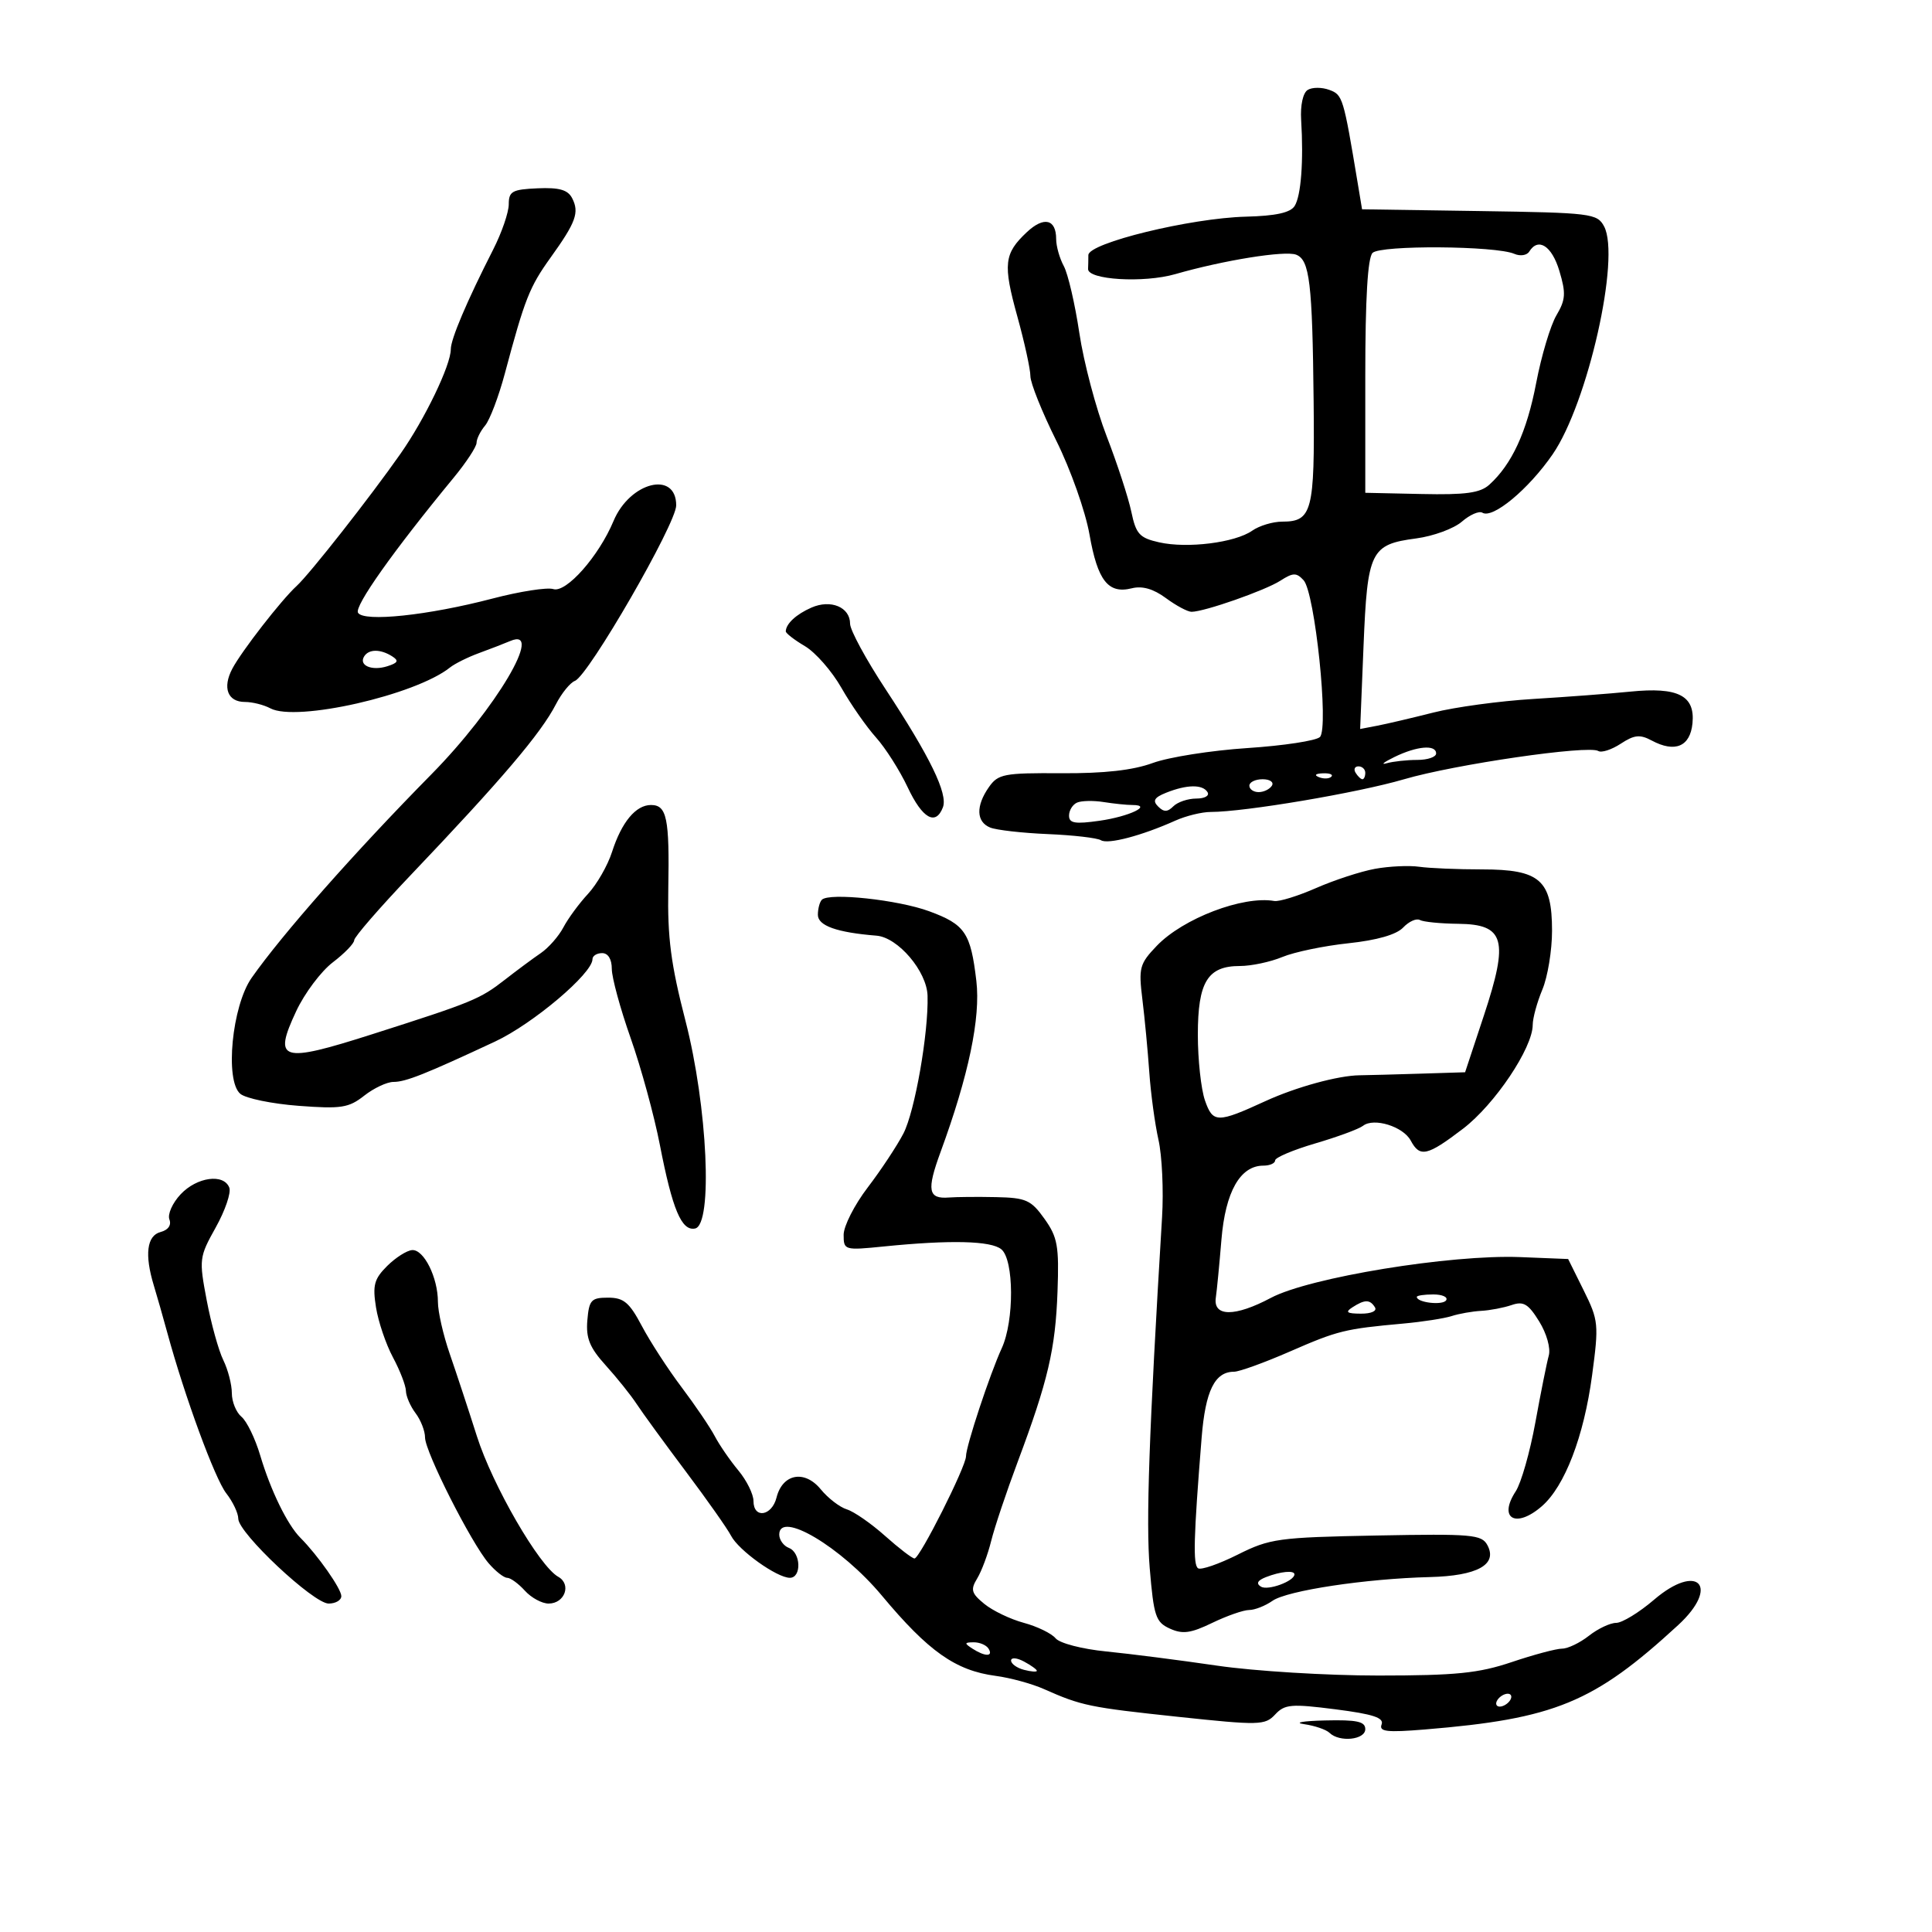 <svg xmlns="http://www.w3.org/2000/svg" width="300" height="300" viewBox="0 0 300 300" version="1.1">
	<path d="M 203.062 13.962 C 202.323 14.418, 201.901 16.343, 202.041 18.620 C 202.435 25.023, 202.027 30.409, 201.029 31.988 C 200.371 33.028, 198.097 33.526, 193.470 33.644 C 184.870 33.863, 169 37.734, 169 39.612 C 169 40.375, 168.980 41.337, 168.956 41.750 C 168.856 43.455, 177.583 43.980, 182.500 42.566 C 189.994 40.410, 199.518 38.878, 201.261 39.547 C 203.363 40.353, 203.787 43.901, 203.980 62.310 C 204.159 79.407, 203.743 81, 199.100 81 C 197.640 81, 195.541 81.633, 194.437 82.407 C 191.778 84.269, 184.366 85.197, 180 84.215 C 176.936 83.525, 176.397 82.933, 175.671 79.464 C 175.214 77.284, 173.489 72.001, 171.836 67.725 C 170.184 63.449, 168.278 56.249, 167.602 51.725 C 166.925 47.201, 165.838 42.517, 165.186 41.316 C 164.534 40.114, 164 38.228, 164 37.125 C 164 34.014, 162.092 33.565, 159.443 36.053 C 155.906 39.377, 155.720 41.016, 157.967 49.122 C 159.085 53.158, 160 57.335, 160 58.404 C 160 59.473, 161.808 63.982, 164.017 68.424 C 166.242 72.898, 168.543 79.399, 169.176 83 C 170.435 90.167, 172.087 92.267, 175.742 91.350 C 177.373 90.941, 179.099 91.437, 181.040 92.871 C 182.623 94.042, 184.415 95, 185.022 95 C 186.995 95, 196.440 91.694, 198.810 90.173 C 200.792 88.902, 201.305 88.891, 202.420 90.096 C 204.179 91.996, 206.372 113.028, 204.959 114.441 C 204.383 115.017, 199.320 115.789, 193.706 116.158 C 188.093 116.526, 181.475 117.570, 179 118.477 C 175.911 119.609, 171.460 120.107, 164.805 120.066 C 155.887 120.009, 154.986 120.183, 153.555 122.225 C 151.508 125.148, 151.584 127.616, 153.750 128.500 C 154.713 128.893, 158.739 129.350, 162.698 129.516 C 166.656 129.682, 170.371 130.112, 170.953 130.471 C 172.050 131.149, 177.291 129.768, 182.500 127.429 C 184.150 126.688, 186.625 126.081, 188 126.080 C 193.286 126.078, 210.836 123.111, 218 121.009 C 225.915 118.687, 246.653 115.668, 248.186 116.615 C 248.682 116.921, 250.248 116.412, 251.667 115.483 C 253.780 114.098, 254.650 114.010, 256.491 114.995 C 260.100 116.926, 262.457 115.924, 262.808 112.308 C 263.226 108.004, 260.564 106.649, 253.153 107.395 C 250.044 107.708, 243.256 108.221, 238.070 108.536 C 232.883 108.850, 225.908 109.799, 222.570 110.645 C 219.231 111.491, 215.308 112.411, 213.851 112.690 L 211.203 113.197 211.727 100.349 C 212.332 85.534, 212.814 84.548, 219.910 83.606 C 222.562 83.254, 225.751 82.083, 226.995 81.004 C 228.240 79.925, 229.674 79.299, 230.183 79.613 C 231.785 80.603, 237.360 75.970, 241.097 70.541 C 246.553 62.615, 251.659 39.968, 249.077 35.144 C 248.008 33.146, 247.074 33.032, 229.727 32.772 L 211.500 32.500 210.835 28.500 C 208.599 15.061, 208.497 14.727, 206.411 13.956 C 205.262 13.531, 203.755 13.534, 203.062 13.962 M 79 31.717 C 79 32.972, 77.911 36.137, 76.580 38.749 C 72.504 46.752, 70 52.645, 70 54.232 C 70 56.698, 65.984 65.042, 62.191 70.457 C 57.466 77.203, 48.091 89.135, 46.051 91 C 43.702 93.147, 37.530 101.086, 36.078 103.828 C 34.509 106.793, 35.344 109, 38.034 109 C 39.188 109, 40.961 109.444, 41.976 109.987 C 45.998 112.140, 64.504 107.938, 69.866 103.654 C 70.618 103.053, 72.643 102.047, 74.366 101.416 C 76.090 100.786, 78.287 99.936, 79.250 99.528 C 84.578 97.269, 77 110.071, 66.999 120.223 C 55.043 132.359, 43.792 145.099, 39.065 151.852 C 36.016 156.207, 34.890 167.834, 37.321 169.852 C 38.178 170.563, 42.244 171.400, 46.357 171.711 C 52.978 172.211, 54.144 172.032, 56.552 170.138 C 58.047 168.962, 60.094 168, 61.101 168 C 62.999 168, 66.043 166.790, 76.881 161.727 C 82.751 158.984, 92 151.163, 92 148.941 C 92 148.424, 92.675 148, 93.500 148 C 94.425 148, 95 148.939, 95 150.448 C 95 151.794, 96.318 156.631, 97.928 161.198 C 99.539 165.764, 101.581 173.229, 102.466 177.786 C 104.415 187.819, 105.831 191.183, 107.928 190.763 C 110.721 190.203, 109.871 171.803, 106.437 158.500 C 104.169 149.714, 103.632 145.588, 103.771 138 C 103.972 127.055, 103.548 125, 101.088 125 C 98.725 125, 96.525 127.653, 95.032 132.300 C 94.361 134.390, 92.684 137.315, 91.305 138.800 C 89.927 140.285, 88.207 142.625, 87.484 144 C 86.761 145.375, 85.180 147.175, 83.971 148 C 82.763 148.825, 80.264 150.677, 78.419 152.116 C 74.518 155.156, 73.408 155.612, 57.734 160.614 C 43.604 165.123, 42.373 164.744, 45.999 157.002 C 47.297 154.231, 49.853 150.824, 51.679 149.431 C 53.506 148.038, 55 146.493, 55 145.997 C 55 145.502, 58.938 140.962, 63.750 135.909 C 77.883 121.069, 83.995 113.882, 86.316 109.371 C 87.201 107.650, 88.533 106.010, 89.274 105.725 C 91.380 104.917, 105 81.317, 105 78.476 C 105 73.033, 97.807 74.830, 95.266 80.907 C 92.976 86.385, 87.912 92.107, 85.916 91.473 C 84.964 91.171, 80.708 91.835, 76.458 92.948 C 66.482 95.561, 56.498 96.615, 55.594 95.151 C 54.979 94.157, 61.078 85.543, 70.441 74.182 C 72.399 71.807, 74 69.367, 74 68.760 C 74 68.154, 74.597 66.947, 75.327 66.079 C 76.057 65.210, 77.436 61.575, 78.392 58 C 81.496 46.388, 82.216 44.565, 85.493 40 C 89.438 34.506, 89.985 32.997, 88.842 30.773 C 88.174 29.474, 86.842 29.094, 83.477 29.240 C 79.539 29.412, 79 29.710, 79 31.717 M 213.131 39.269 C 212.373 40.027, 212 46.360, 212 58.460 L 212 76.521 220.728 76.709 C 227.589 76.857, 229.841 76.548, 231.260 75.265 C 234.769 72.089, 237.084 67.067, 238.535 59.479 C 239.343 55.256, 240.758 50.525, 241.680 48.965 C 243.113 46.539, 243.179 45.541, 242.137 42.064 C 240.969 38.166, 238.853 36.811, 237.458 39.068 C 237.095 39.656, 236.056 39.813, 235.149 39.418 C 232.258 38.158, 214.363 38.037, 213.131 39.269 M 126 94.347 C 123.632 95.387, 122.049 96.851, 122.015 98.034 C 122.007 98.328, 123.344 99.363, 124.986 100.333 C 126.629 101.303, 129.176 104.212, 130.648 106.798 C 132.119 109.384, 134.535 112.850, 136.015 114.500 C 137.496 116.150, 139.713 119.638, 140.943 122.250 C 143.229 127.107, 145.294 128.281, 146.415 125.361 C 147.217 123.272, 144.428 117.531, 137.492 106.988 C 134.471 102.397, 132 97.837, 132 96.855 C 132 94.278, 129.006 93.027, 126 94.347 M 56.543 101.931 C 55.673 103.338, 57.745 104.216, 60.141 103.455 C 61.810 102.926, 61.969 102.594, 60.882 101.906 C 59.072 100.760, 57.260 100.770, 56.543 101.931 M 216.500 117.560 C 214.850 118.369, 214.324 118.798, 215.332 118.515 C 216.339 118.232, 218.477 118, 220.082 118 C 221.687 118, 223 117.550, 223 117 C 223 115.581, 220.013 115.839, 216.500 117.560 M 210.500 120 C 210.840 120.550, 211.316 121, 211.559 121 C 211.802 121, 212 120.550, 212 120 C 212 119.450, 211.523 119, 210.941 119 C 210.359 119, 210.160 119.450, 210.500 120 M 204.813 120.683 C 205.534 120.972, 206.397 120.936, 206.729 120.604 C 207.061 120.272, 206.471 120.036, 205.417 120.079 C 204.252 120.127, 204.015 120.364, 204.813 120.683 M 194 122 C 194 122.550, 194.648 123, 195.441 123 C 196.234 123, 197.160 122.550, 197.500 122 C 197.840 121.450, 197.191 121, 196.059 121 C 194.927 121, 194 121.450, 194 122 M 181.080 123.094 C 179.234 123.832, 178.938 124.338, 179.830 125.230 C 180.723 126.123, 181.284 126.116, 182.200 125.200 C 182.860 124.540, 184.462 124, 185.759 124 C 187.077 124, 187.845 123.559, 187.500 123 C 186.742 121.774, 184.294 121.810, 181.080 123.094 M 167.250 124.625 C 166.563 124.923, 166 125.832, 166 126.645 C 166 127.836, 166.920 127.991, 170.750 127.444 C 175.371 126.785, 179.077 125, 175.825 125 C 174.959 125, 172.956 124.794, 171.375 124.542 C 169.794 124.290, 167.938 124.327, 167.250 124.625 M 213.500 134.912 C 211.300 135.314, 207.192 136.655, 204.370 137.893 C 201.549 139.130, 198.624 140.036, 197.870 139.904 C 193.004 139.057, 183.695 142.612, 179.617 146.874 C 176.947 149.664, 176.783 150.278, 177.390 155.193 C 177.750 158.112, 178.232 163.201, 178.462 166.502 C 178.691 169.803, 179.333 174.527, 179.889 177 C 180.444 179.474, 180.695 184.873, 180.445 188.998 C 178.417 222.486, 177.930 236.315, 178.526 243.471 C 179.152 250.981, 179.452 251.885, 181.657 252.889 C 183.627 253.787, 184.890 253.617, 188.236 252 C 190.513 250.900, 193.091 250, 193.965 250 C 194.840 250, 196.472 249.358, 197.592 248.573 C 199.868 246.979, 212.092 245.133, 222 244.887 C 229.399 244.704, 232.578 242.948, 230.966 239.936 C 230.079 238.279, 228.595 238.150, 213.748 238.433 C 198.481 238.724, 197.180 238.903, 192.199 241.398 C 189.283 242.859, 186.514 243.818, 186.046 243.528 C 185.225 243.021, 185.339 238.758, 186.589 223.235 C 187.175 215.952, 188.628 213, 191.626 213 C 192.442 213, 196.347 211.586, 200.305 209.858 C 207.743 206.610, 208.820 206.345, 217.915 205.521 C 220.893 205.251, 224.268 204.727, 225.415 204.357 C 226.562 203.987, 228.625 203.623, 230 203.548 C 231.375 203.473, 233.503 203.067, 234.728 202.646 C 236.566 202.013, 237.314 202.458, 239.003 205.190 C 240.171 207.079, 240.810 209.358, 240.491 210.500 C 240.184 211.600, 239.248 216.266, 238.412 220.868 C 237.575 225.471, 236.202 230.288, 235.359 231.574 C 232.588 235.804, 235.382 237.393, 239.420 233.883 C 242.976 230.791, 245.950 223.042, 247.218 213.566 C 248.281 205.624, 248.222 205.026, 245.916 200.373 L 243.500 195.500 236.057 195.202 C 225.268 194.771, 203.302 198.364, 197.336 201.536 C 191.757 204.502, 188.356 204.488, 188.792 201.500 C 188.953 200.400, 189.345 196.350, 189.663 192.500 C 190.277 185.056, 192.574 181, 196.174 181 C 197.178 181, 198 180.635, 198 180.189 C 198 179.743, 200.813 178.553, 204.250 177.545 C 207.688 176.536, 211.019 175.307, 211.654 174.812 C 213.333 173.506, 217.888 174.922, 219.062 177.115 C 220.481 179.767, 221.615 179.509, 227.177 175.267 C 232.103 171.510, 238 162.722, 238 159.137 C 238 158.096, 238.675 155.629, 239.500 153.654 C 240.325 151.680, 241 147.575, 241 144.532 C 241 136.645, 239.123 135, 230.125 135 C 226.344 135, 221.956 134.816, 220.375 134.591 C 218.794 134.365, 215.700 134.510, 213.500 134.912 M 127.621 139.712 C 127.280 140.054, 127 141.107, 127 142.053 C 127 143.747, 129.944 144.794, 136.103 145.290 C 139.442 145.559, 143.922 150.828, 144.030 154.613 C 144.195 160.386, 142.058 172.585, 140.284 176.006 C 139.283 177.934, 136.785 181.711, 134.732 184.399 C 132.680 187.088, 131 190.388, 131 191.733 C 131 194.132, 131.116 194.166, 137.250 193.549 C 147.574 192.511, 153.890 192.664, 155.489 193.991 C 157.466 195.632, 157.505 205.099, 155.552 209.349 C 153.706 213.366, 150 224.565, 150 226.127 C 150 227.733, 142.813 242, 142.004 242 C 141.652 242, 139.594 240.422, 137.432 238.493 C 135.269 236.565, 132.600 234.712, 131.500 234.377 C 130.400 234.041, 128.574 232.636, 127.442 231.255 C 124.932 228.192, 121.510 228.831, 120.580 232.536 C 119.852 235.438, 117 235.869, 117 233.077 C 117 232.019, 115.942 229.881, 114.649 228.327 C 113.355 226.772, 111.707 224.375, 110.985 223 C 110.264 221.625, 107.948 218.211, 105.840 215.413 C 103.732 212.616, 100.956 208.341, 99.673 205.913 C 97.728 202.236, 96.852 201.500, 94.419 201.500 C 91.803 201.500, 91.469 201.865, 91.203 205.018 C 90.969 207.801, 91.565 209.262, 94.060 212.018 C 95.793 213.933, 97.950 216.625, 98.852 218 C 99.754 219.375, 103.194 224.099, 106.496 228.497 C 109.798 232.896, 112.957 237.382, 113.515 238.467 C 114.681 240.735, 120.644 245, 122.648 245 C 124.492 245, 124.367 241.078, 122.500 240.362 C 121.675 240.045, 121 239.110, 121 238.285 C 121 234.486, 130.635 240.215, 136.928 247.757 C 144.176 256.442, 148.377 259.406, 154.608 260.229 C 156.868 260.527, 160.243 261.450, 162.108 262.279 C 167.938 264.869, 169.158 265.122, 182.920 266.585 C 195.570 267.930, 196.436 267.909, 198.005 266.225 C 199.491 264.630, 200.494 264.544, 207.364 265.421 C 213.212 266.168, 214.933 266.733, 214.533 267.776 C 214.104 268.893, 215.353 269.037, 221.253 268.552 C 241.426 266.895, 247.482 264.400, 260.577 252.350 C 267.158 246.294, 263.645 242.580, 256.843 248.402 C 254.532 250.381, 251.882 252, 250.955 252 C 250.028 252, 248.126 252.900, 246.727 254 C 245.329 255.100, 243.454 256, 242.561 256 C 241.668 256, 238.149 256.939, 234.742 258.087 C 229.593 259.821, 226.097 260.174, 214.024 260.177 C 206.036 260.179, 194.775 259.488, 189 258.642 C 183.225 257.796, 175.475 256.804, 171.778 256.438 C 168.035 256.068, 164.549 255.162, 163.912 254.394 C 163.282 253.635, 161.062 252.555, 158.978 251.994 C 156.894 251.433, 154.134 250.109, 152.845 249.052 C 150.826 247.398, 150.672 246.848, 151.737 245.099 C 152.418 243.982, 153.395 241.365, 153.908 239.284 C 154.422 237.203, 156.274 231.675, 158.025 227 C 162.734 214.424, 163.889 209.487, 164.210 200.558 C 164.465 193.465, 164.222 192.111, 162.182 189.250 C 160.103 186.336, 159.329 185.989, 154.682 185.889 C 151.832 185.828, 148.530 185.855, 147.346 185.948 C 144.117 186.203, 143.865 184.839, 146.044 178.898 C 150.412 166.990, 152.282 158.056, 151.608 152.322 C 150.729 144.842, 149.854 143.549, 144.284 141.499 C 139.441 139.716, 128.762 138.571, 127.621 139.712 M 217.880 144.028 C 216.837 145.131, 213.816 145.998, 209.380 146.469 C 205.596 146.870, 200.983 147.829, 199.128 148.599 C 197.273 149.370, 194.305 150, 192.533 150 C 187.515 150, 186 152.477, 186 160.680 C 186 164.542, 186.499 169.133, 187.109 170.883 C 188.336 174.404, 189.023 174.411, 196.500 170.979 C 201.238 168.804, 207.771 167.011, 211.109 166.969 C 212.424 166.952, 216.650 166.840, 220.500 166.719 L 227.500 166.500 230.419 157.683 C 234.314 145.921, 233.645 143.523, 226.445 143.448 C 223.697 143.419, 221.010 143.153, 220.474 142.856 C 219.938 142.560, 218.771 143.087, 217.880 144.028 M 28.048 185.449 C 26.782 186.796, 25.998 188.552, 26.304 189.351 C 26.646 190.242, 26.116 190.998, 24.931 191.308 C 22.799 191.865, 22.426 194.818, 23.883 199.601 C 24.369 201.195, 25.319 204.525, 25.994 207 C 28.687 216.871, 33.374 229.630, 35.136 231.885 C 36.161 233.197, 37 234.969, 37 235.823 C 37 238.037, 48.675 249, 51.032 249 C 52.115 249, 53 248.480, 53 247.844 C 53 246.703, 49.331 241.474, 46.645 238.788 C 44.623 236.766, 42.018 231.424, 40.405 225.992 C 39.629 223.378, 38.320 220.681, 37.497 219.997 C 36.674 219.314, 36 217.663, 36 216.328 C 36 214.993, 35.404 212.686, 34.675 211.200 C 33.946 209.715, 32.787 205.539, 32.100 201.920 C 30.887 195.534, 30.929 195.198, 33.502 190.590 C 34.960 187.978, 35.908 185.202, 35.608 184.421 C 34.752 182.189, 30.577 182.757, 28.048 185.449 M 60.118 196.581 C 58.099 198.591, 57.835 199.569, 58.386 203.012 C 58.743 205.246, 59.927 208.738, 61.018 210.772 C 62.108 212.806, 63.014 215.152, 63.032 215.985 C 63.049 216.818, 63.724 218.374, 64.532 219.441 C 65.339 220.509, 66 222.206, 66 223.213 C 66 225.425, 73.171 239.600, 75.883 242.750 C 76.949 243.988, 78.241 245, 78.755 245 C 79.269 245, 80.505 245.900, 81.500 247 C 82.495 248.100, 84.154 249, 85.186 249 C 87.701 249, 88.774 246.013, 86.680 244.841 C 83.735 243.192, 76.476 230.644, 74.047 223 C 72.736 218.875, 70.839 213.121, 69.832 210.212 C 68.824 207.304, 68 203.682, 68 202.162 C 68 198.379, 65.821 193.995, 64 194.113 C 63.175 194.167, 61.428 195.278, 60.118 196.581 M 220 201.383 C 220 202.271, 224.046 202.735, 224.558 201.906 C 224.866 201.408, 223.966 201, 222.559 201 C 221.152 201, 220 201.173, 220 201.383 M 210 203 C 208.835 203.753, 209.128 203.973, 211.309 203.985 C 212.930 203.994, 213.857 203.577, 213.500 203 C 212.733 201.758, 211.921 201.758, 210 203 M 196.566 244.898 C 195.264 245.408, 195.012 245.890, 195.796 246.374 C 196.870 247.038, 201 245.523, 201 244.465 C 201 243.801, 198.825 244.013, 196.566 244.898 M 151 256 C 152.958 257.266, 154.282 257.266, 153.500 256 C 153.160 255.450, 152.121 255.007, 151.191 255.015 C 149.734 255.029, 149.707 255.165, 151 256 M 157 257.848 C 157 258.353, 157.900 259.002, 159 259.290 C 160.100 259.577, 161 259.646, 161 259.442 C 161 259.237, 160.100 258.589, 159 258 C 157.895 257.409, 157 257.341, 157 257.848 M 232.500 264 C 232.160 264.550, 232.332 265, 232.882 265 C 233.432 265, 234.160 264.550, 234.500 264 C 234.840 263.450, 234.668 263, 234.118 263 C 233.568 263, 232.840 263.450, 232.500 264 M 202.500 267.727 C 204.150 267.962, 205.928 268.569, 206.450 269.077 C 207.998 270.581, 212 270.165, 212 268.500 C 212 267.311, 210.705 267.031, 205.750 267.150 C 202.313 267.232, 200.850 267.492, 202.500 267.727" stroke="none" fill="black" fill-rule="evenodd"/>
</svg>
